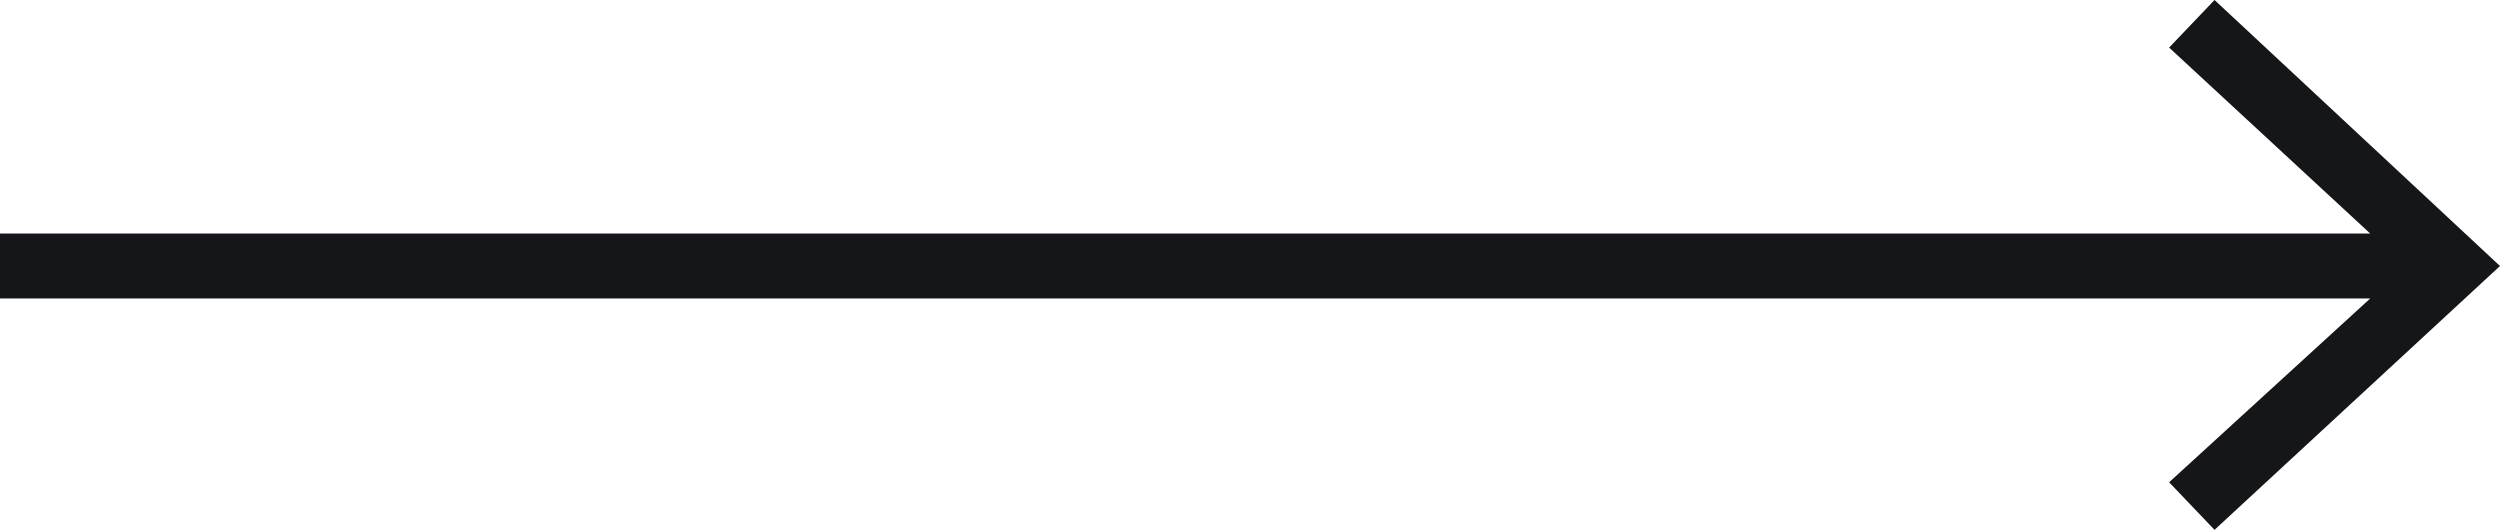<?xml version="1.0" encoding="utf-8"?>
<!-- Generator: Adobe Illustrator 23.0.4, SVG Export Plug-In . SVG Version: 6.00 Build 0)  -->
<svg version="1.1" id="Layer_1" xmlns="http://www.w3.org/2000/svg" xmlns:xlink="http://www.w3.org/1999/xlink" x="0px" y="0px"
	 viewBox="0 0 115.6 24.5" style="enable-background:new 0 0 115.6 24.5;" xml:space="preserve">
<style type="text/css">
	.st0{fill:#14161A;}
</style>
<polygon class="st0" points="102.4,0 100.3,2.2 109.6,10.8 0,10.8 0,13.8 109.6,13.8 100.3,22.3 102.4,24.5 115.6,12.3 "/>
</svg>
